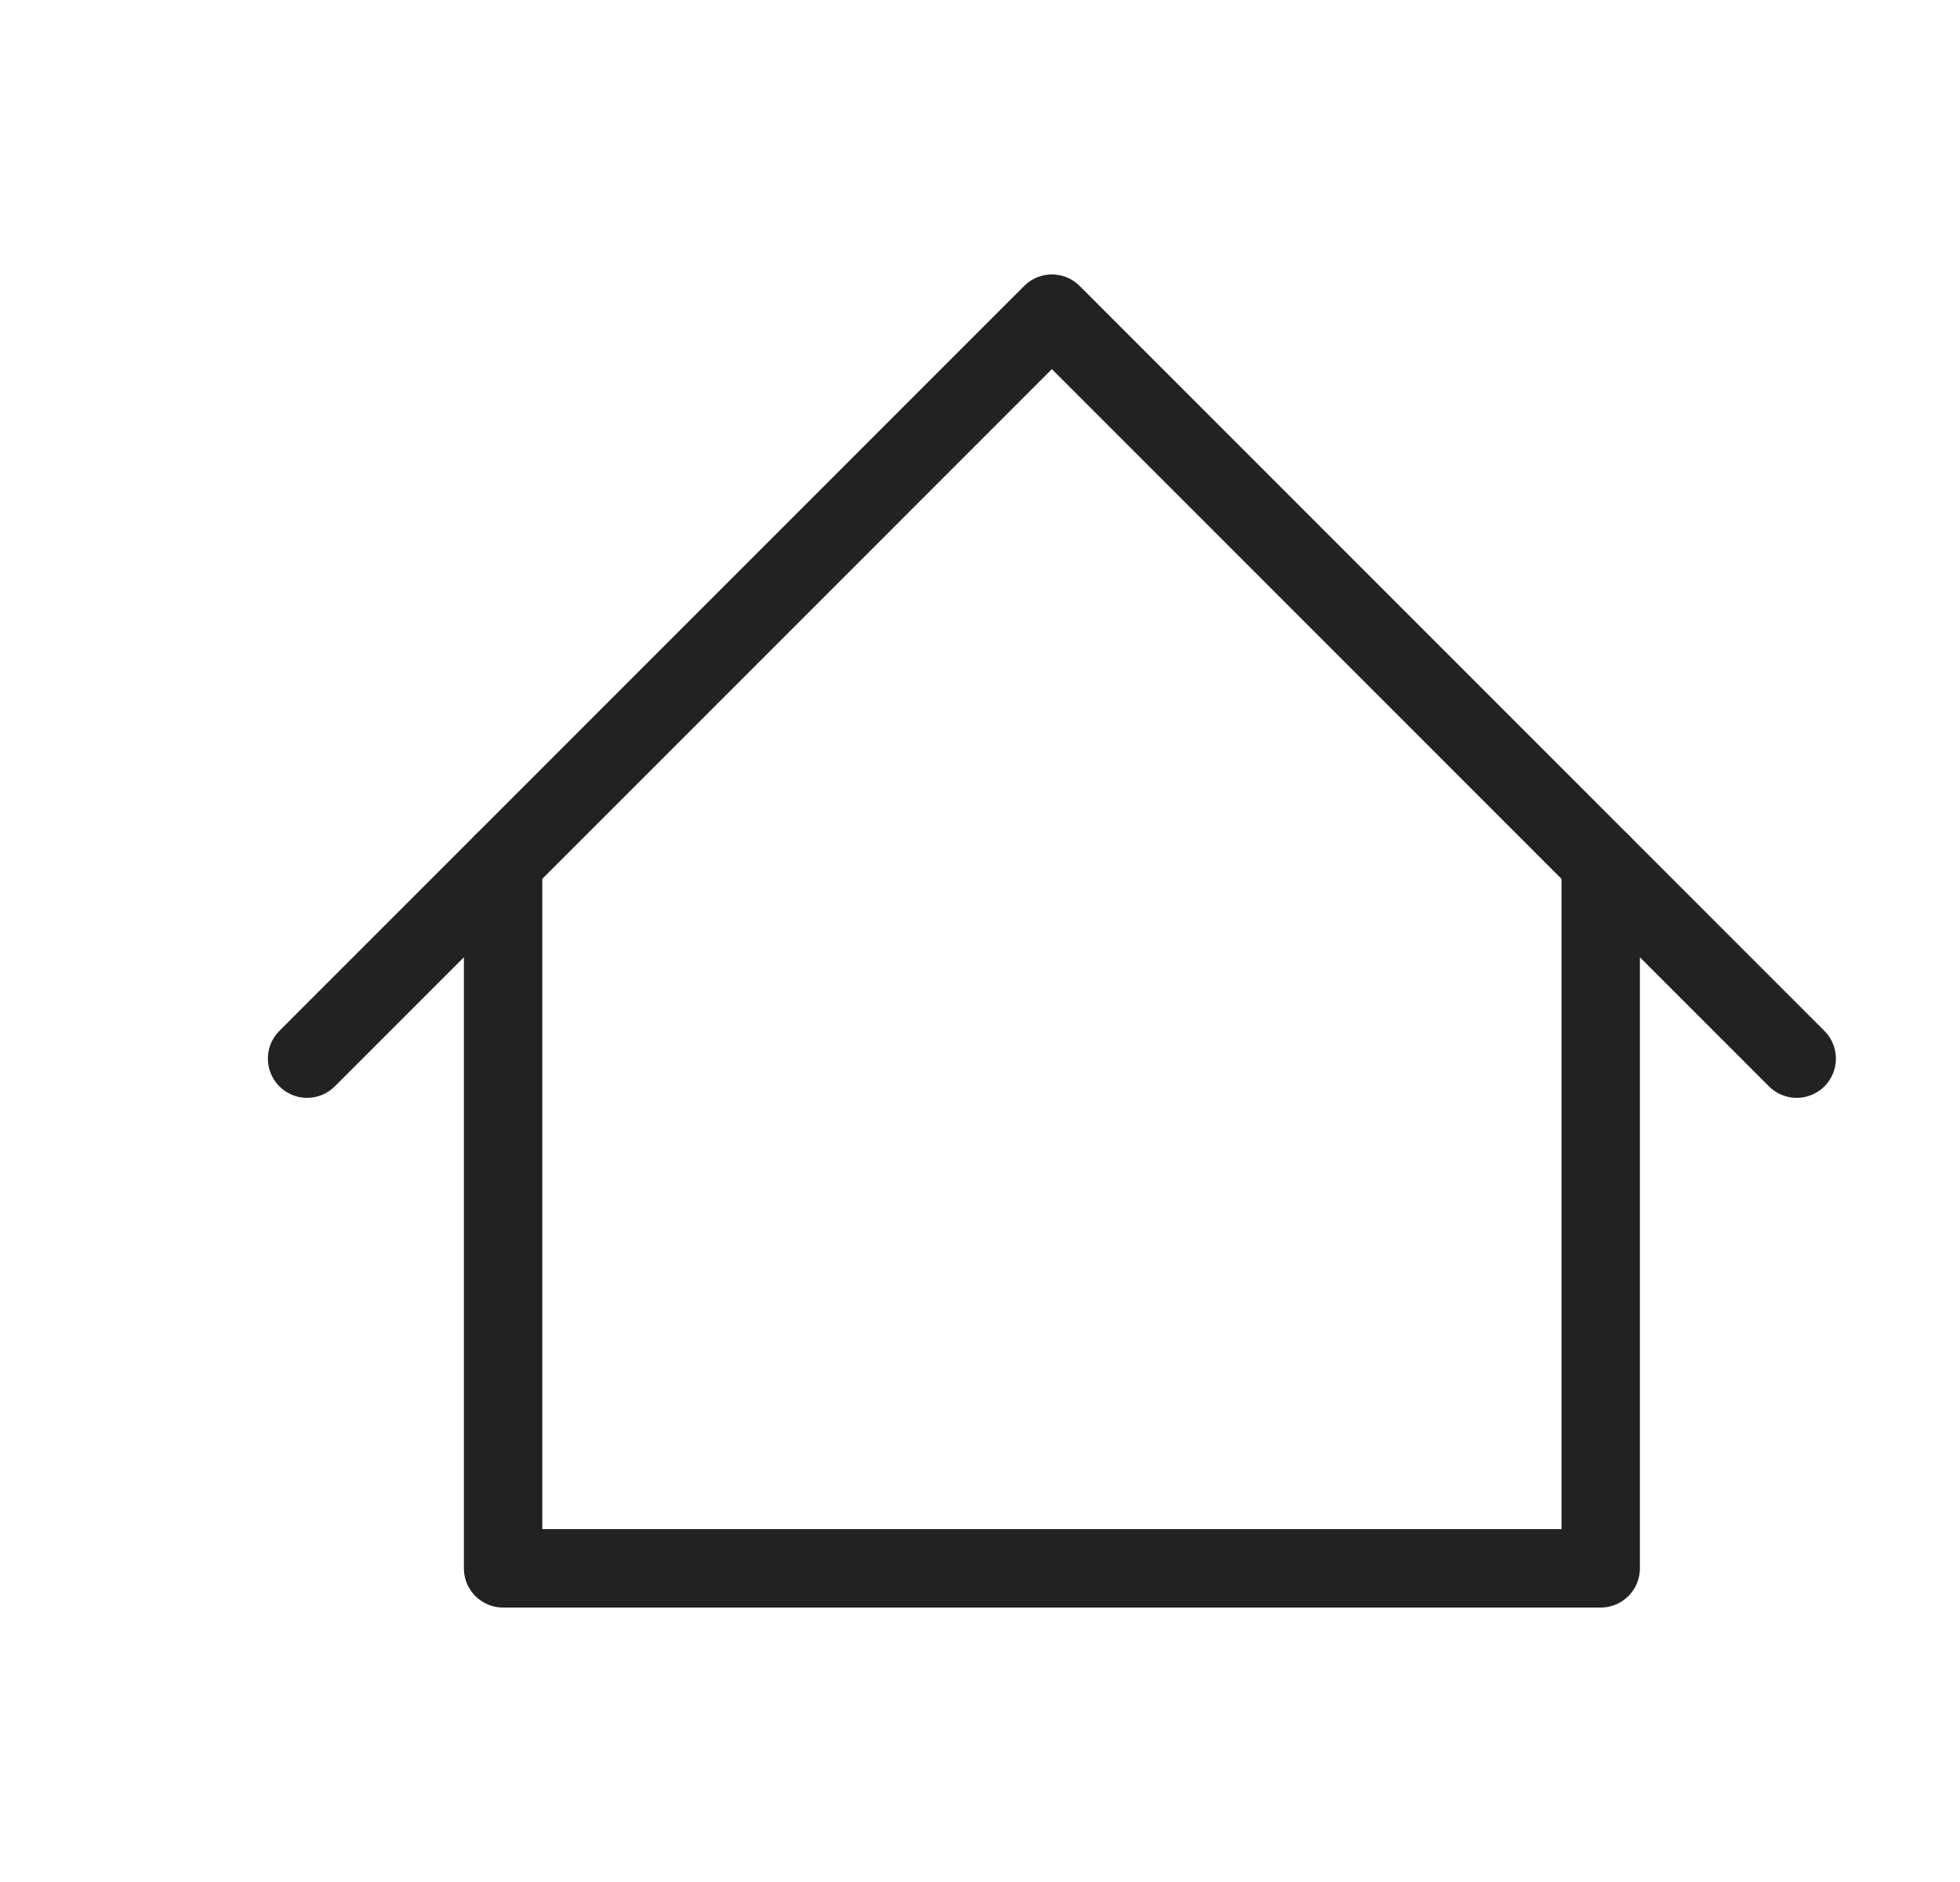 <svg width="25" height="24" viewBox="0 0 25 24" fill="none" xmlns="http://www.w3.org/2000/svg">
<path d="M3.917 13.5L13.417 4L22.917 13.5" stroke="#222222" stroke-linecap="round" stroke-linejoin="round"/>
<path d="M6.417 11V20H20.417V11" stroke="#222222" stroke-linecap="round" stroke-linejoin="round"/>
</svg>
